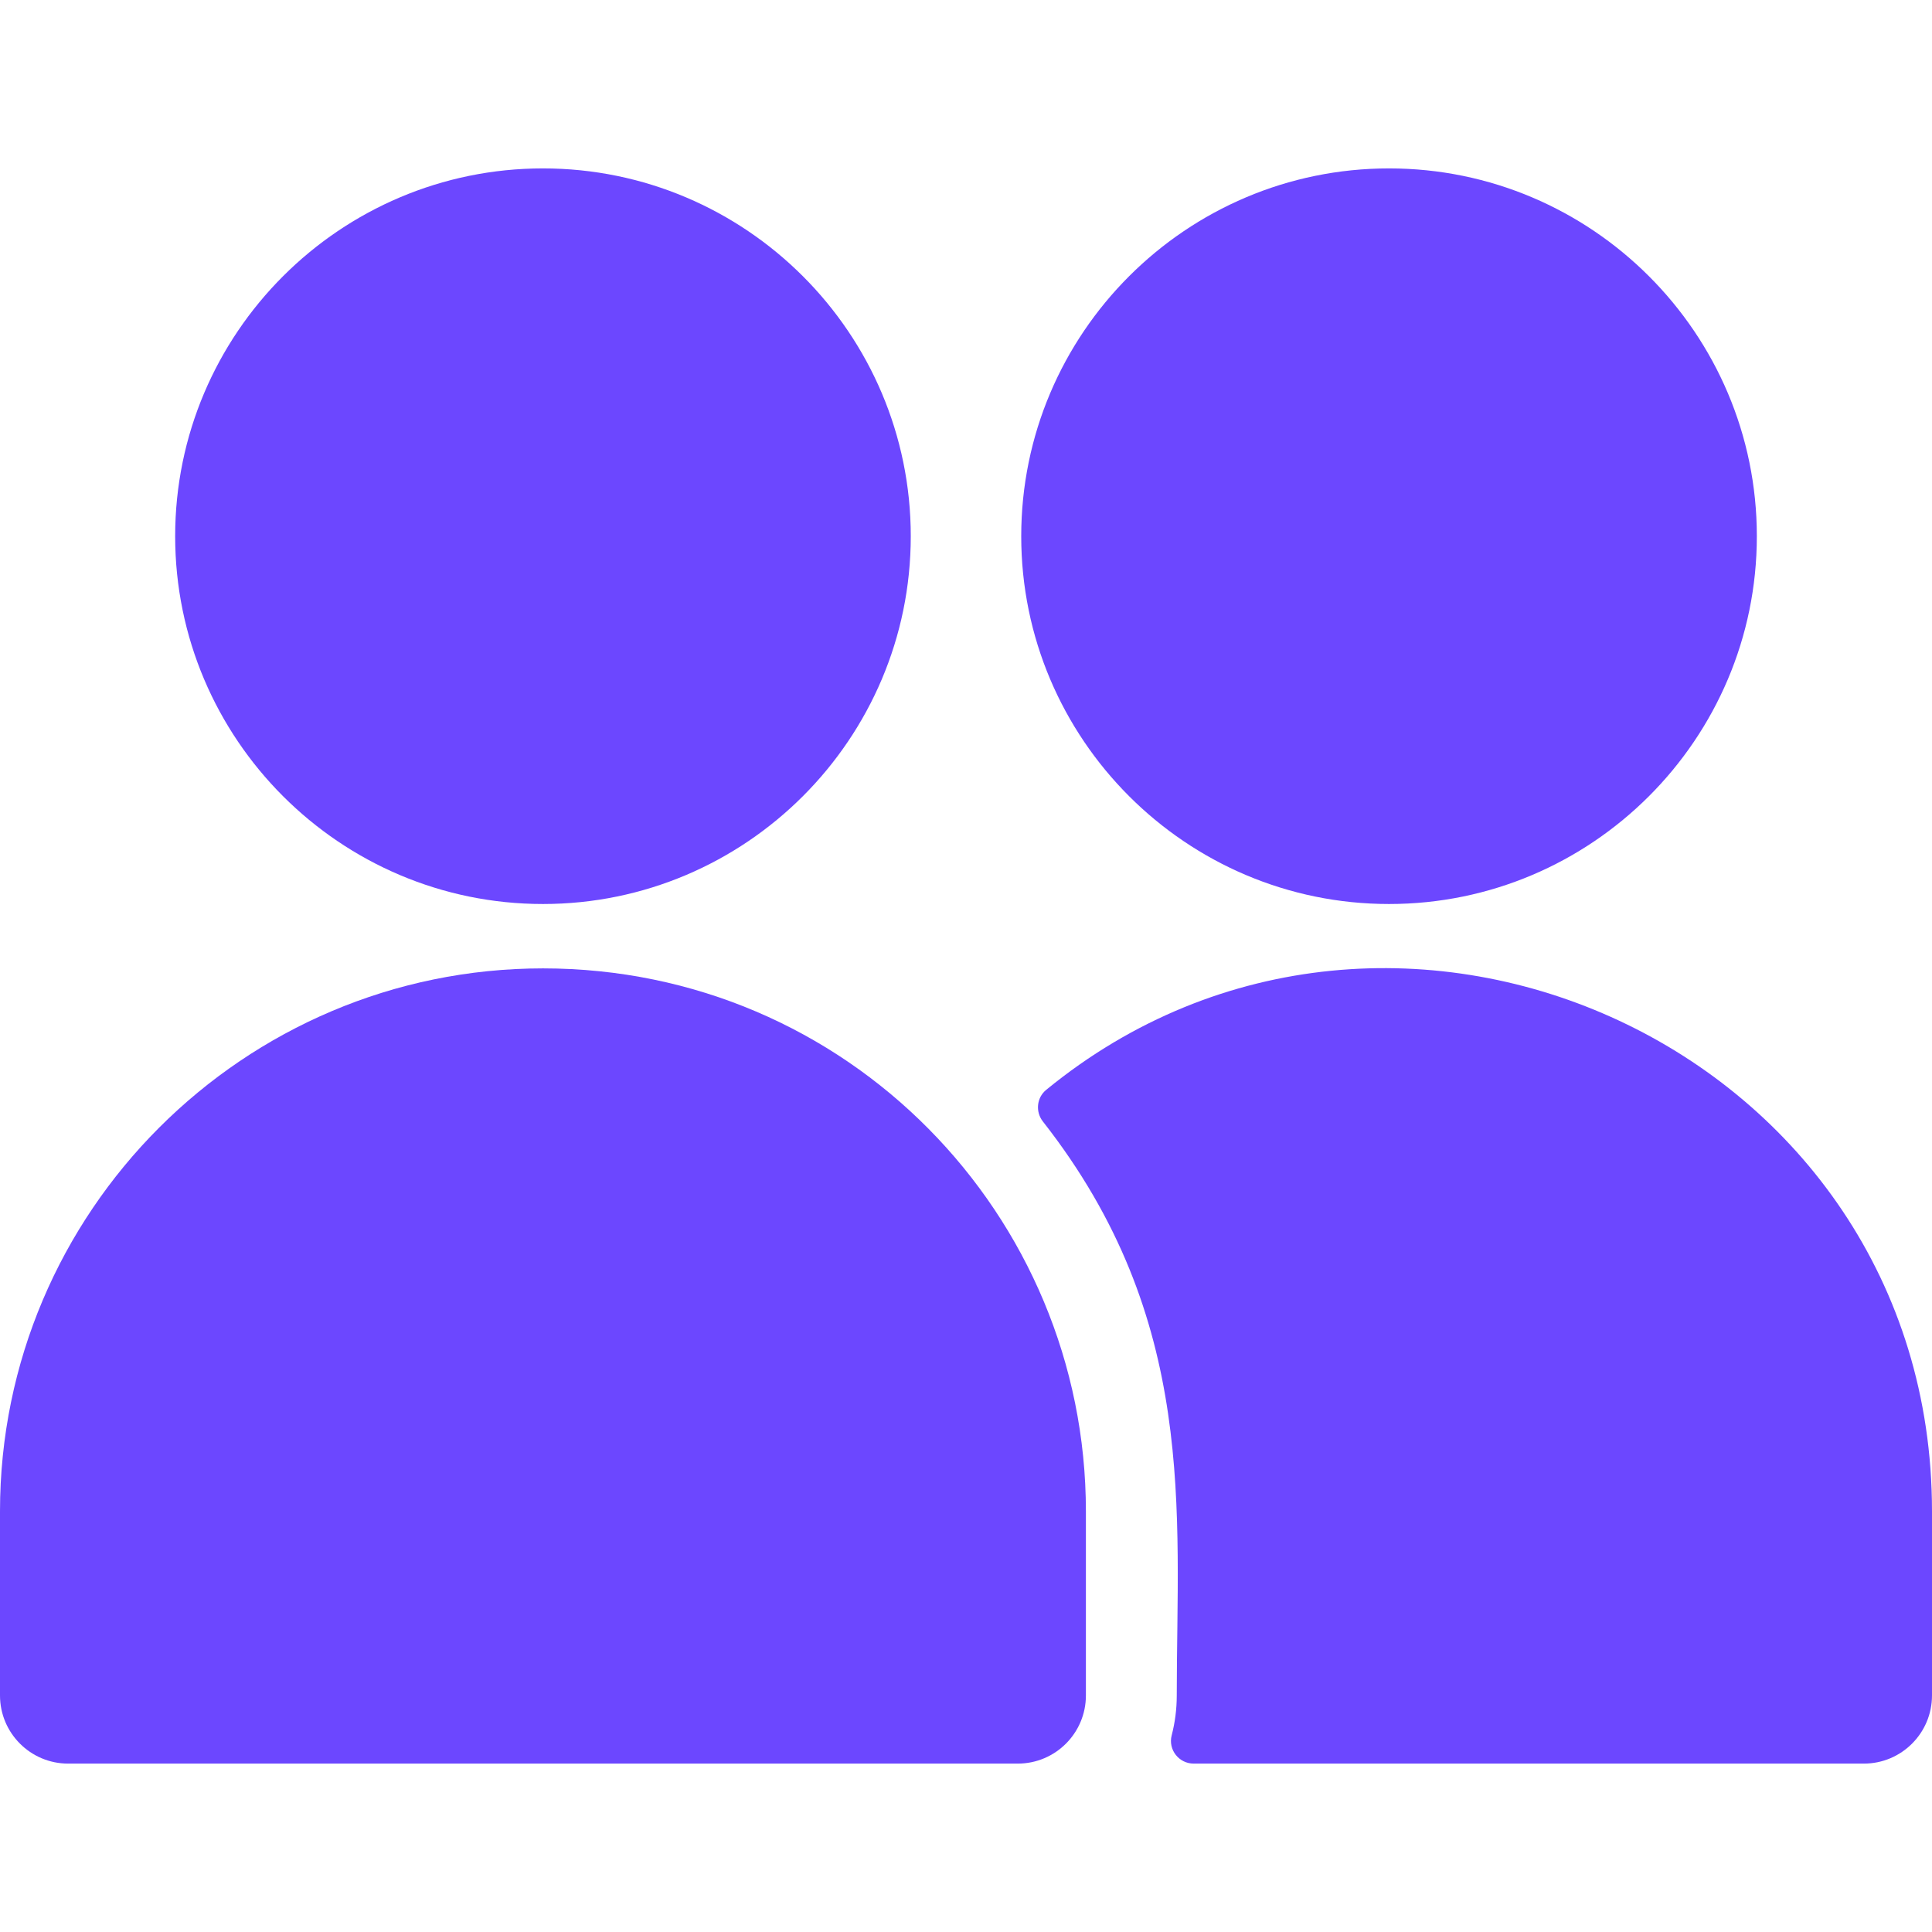 <?xml version="1.0" encoding="iso-8859-1"?>
<!-- Uploaded to: SVG Repo, www.svgrepo.com, Generator: SVG Repo Mixer Tools -->
<svg fill="#6C47FF" height="800px" width="800px" version="1.1" id="Layer_1" xmlns="http://www.w3.org/2000/svg" xmlns:xlink="http://www.w3.org/1999/xlink" 
	 viewBox="0 0 512 512" xml:space="preserve">
<g>
	<g>
		<g>
			<path d="M143.891,239.572c53.747,0,97.472-43.725,97.473-97.472c0-53.747-43.727-97.472-97.473-97.472
				S46.419,88.353,46.419,142.1S90.144,239.572,143.891,239.572z"/>
			<path d="M368.109,239.572c53.747,0,97.473-43.725,97.472-97.472c0-53.747-43.725-97.472-97.472-97.472
				c-53.748,0-97.473,43.725-97.473,97.472S314.363,239.572,368.109,239.572z"/>
			<path d="M143.893,256.631C64.55,256.631,0,321.176,0,400.513v48.799c0,9.974,8.086,18.06,18.06,18.06h251.654
				c9.974,0,18.06-8.086,18.06-18.06v-48.799C287.774,321.998,224.505,256.631,143.893,256.631z"/>
			<path d="M277.24,288.833c-2.528,2.072-2.881,5.8-0.865,8.373c41.185,52.534,35.478,103.328,35.478,152.106
				c0,3.649-0.467,7.192-1.345,10.57c-0.986,3.796,1.906,7.49,5.827,7.49H493.94c9.974,0,18.06-8.086,18.06-18.06v-48.799
				C512,278.181,369.275,213.415,277.24,288.833z"/>
		</g>
	</g>
</g>
</svg>
